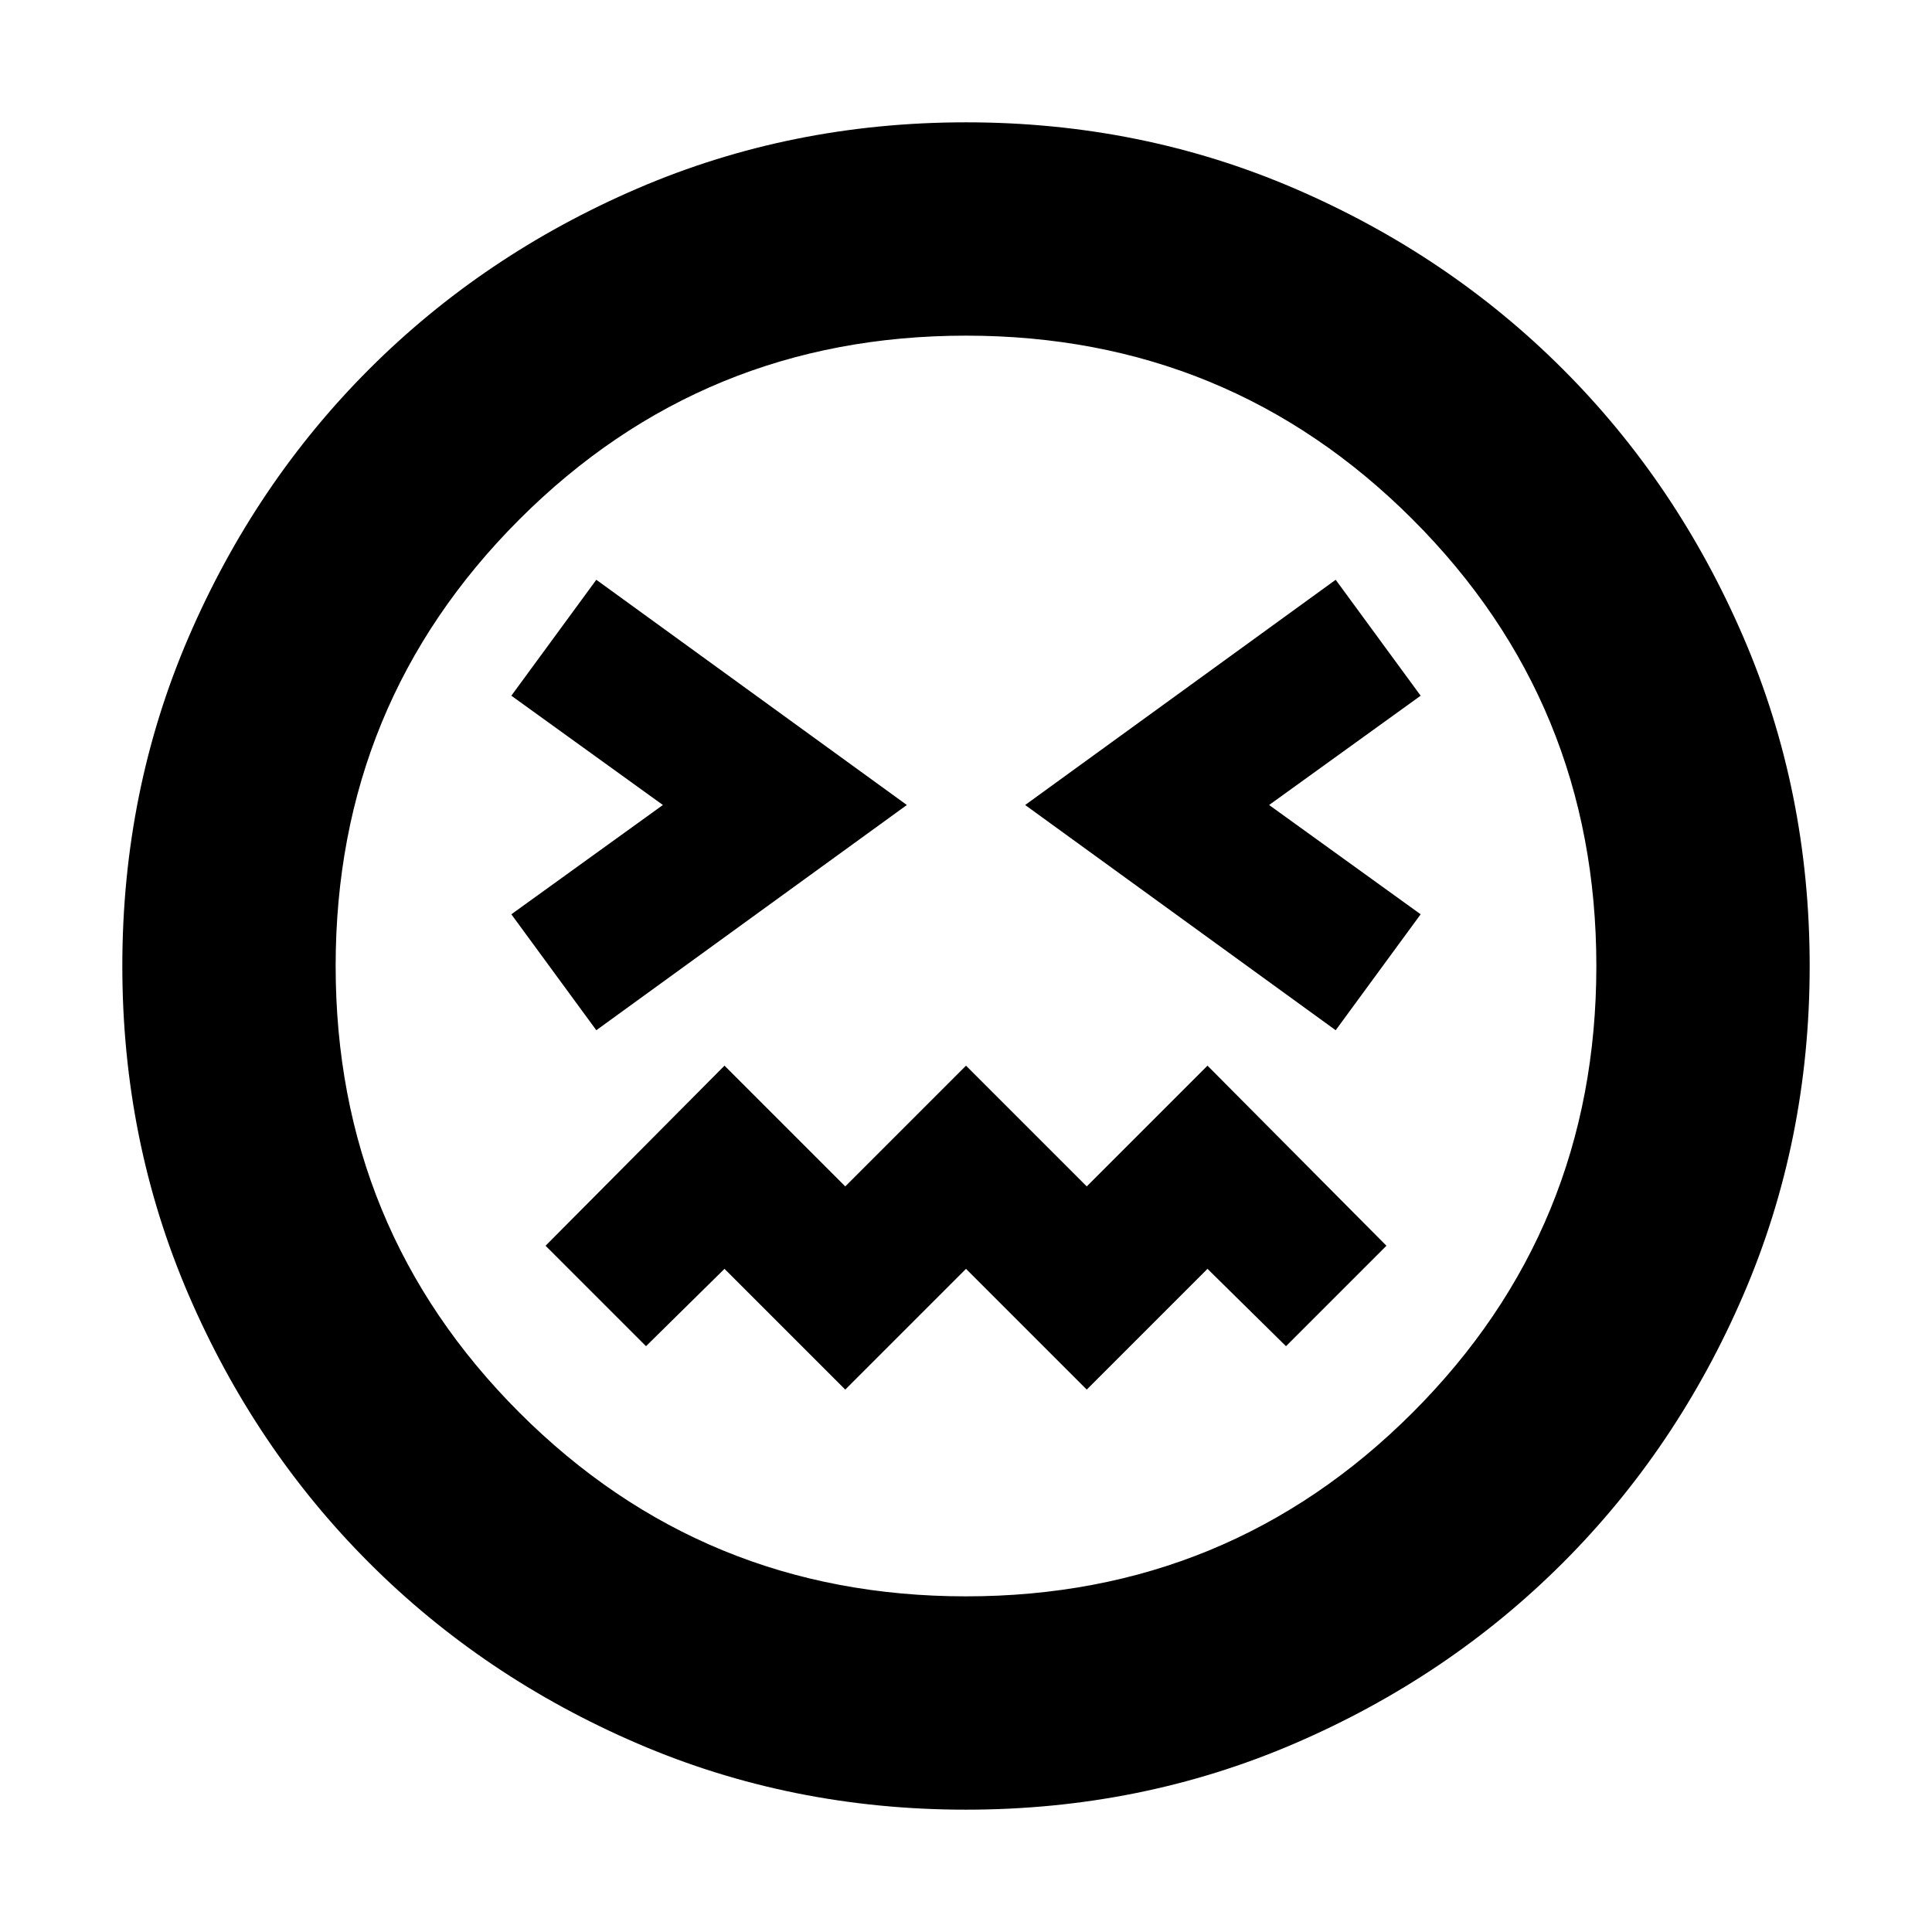 <svg xmlns="http://www.w3.org/2000/svg" height="24" viewBox="0 -960 960 960" width="24"><path d="M296.304-448.087 450.609-560 296.304-671.913l-42.217 57.609L329.391-560l-75.304 54.304 42.217 57.609Zm367.392 0 42.217-57.609L630.609-560l75.304-54.304-42.217-57.609L509.391-560l154.305 111.913ZM420-269.521l60-60 60 60 60-60 39 38.434L688.913-341 600-430.479l-60 60-60-60-60 60-60-60L271.087-341 321-291.087l39-38.434 60 60Zm60 208.74q-86.957 0-163.348-32.914-76.392-32.913-133.218-89.739-56.826-56.826-89.74-133.218Q60.783-393.043 60.783-480q0-86.957 32.913-163.348 32.913-76.392 89.739-133.218 56.826-56.826 133.218-89.739Q393.043-899.218 480-899.218q86.957 0 163.348 32.913 76.392 32.913 133.218 89.739 56.826 56.826 89.739 133.218Q899.218-566.957 899.218-480q0 86.957-32.913 163.348-32.913 76.392-89.739 133.218-56.826 56.826-133.218 89.74Q566.957-60.783 480-60.783ZM480-480Zm0 313.217q130.609 0 221.913-91.304T793.217-480q0-130.609-91.304-221.913T480-793.217q-130.609 0-221.913 91.304T166.783-480q0 130.609 91.304 221.913T480-166.783Z"/></svg>